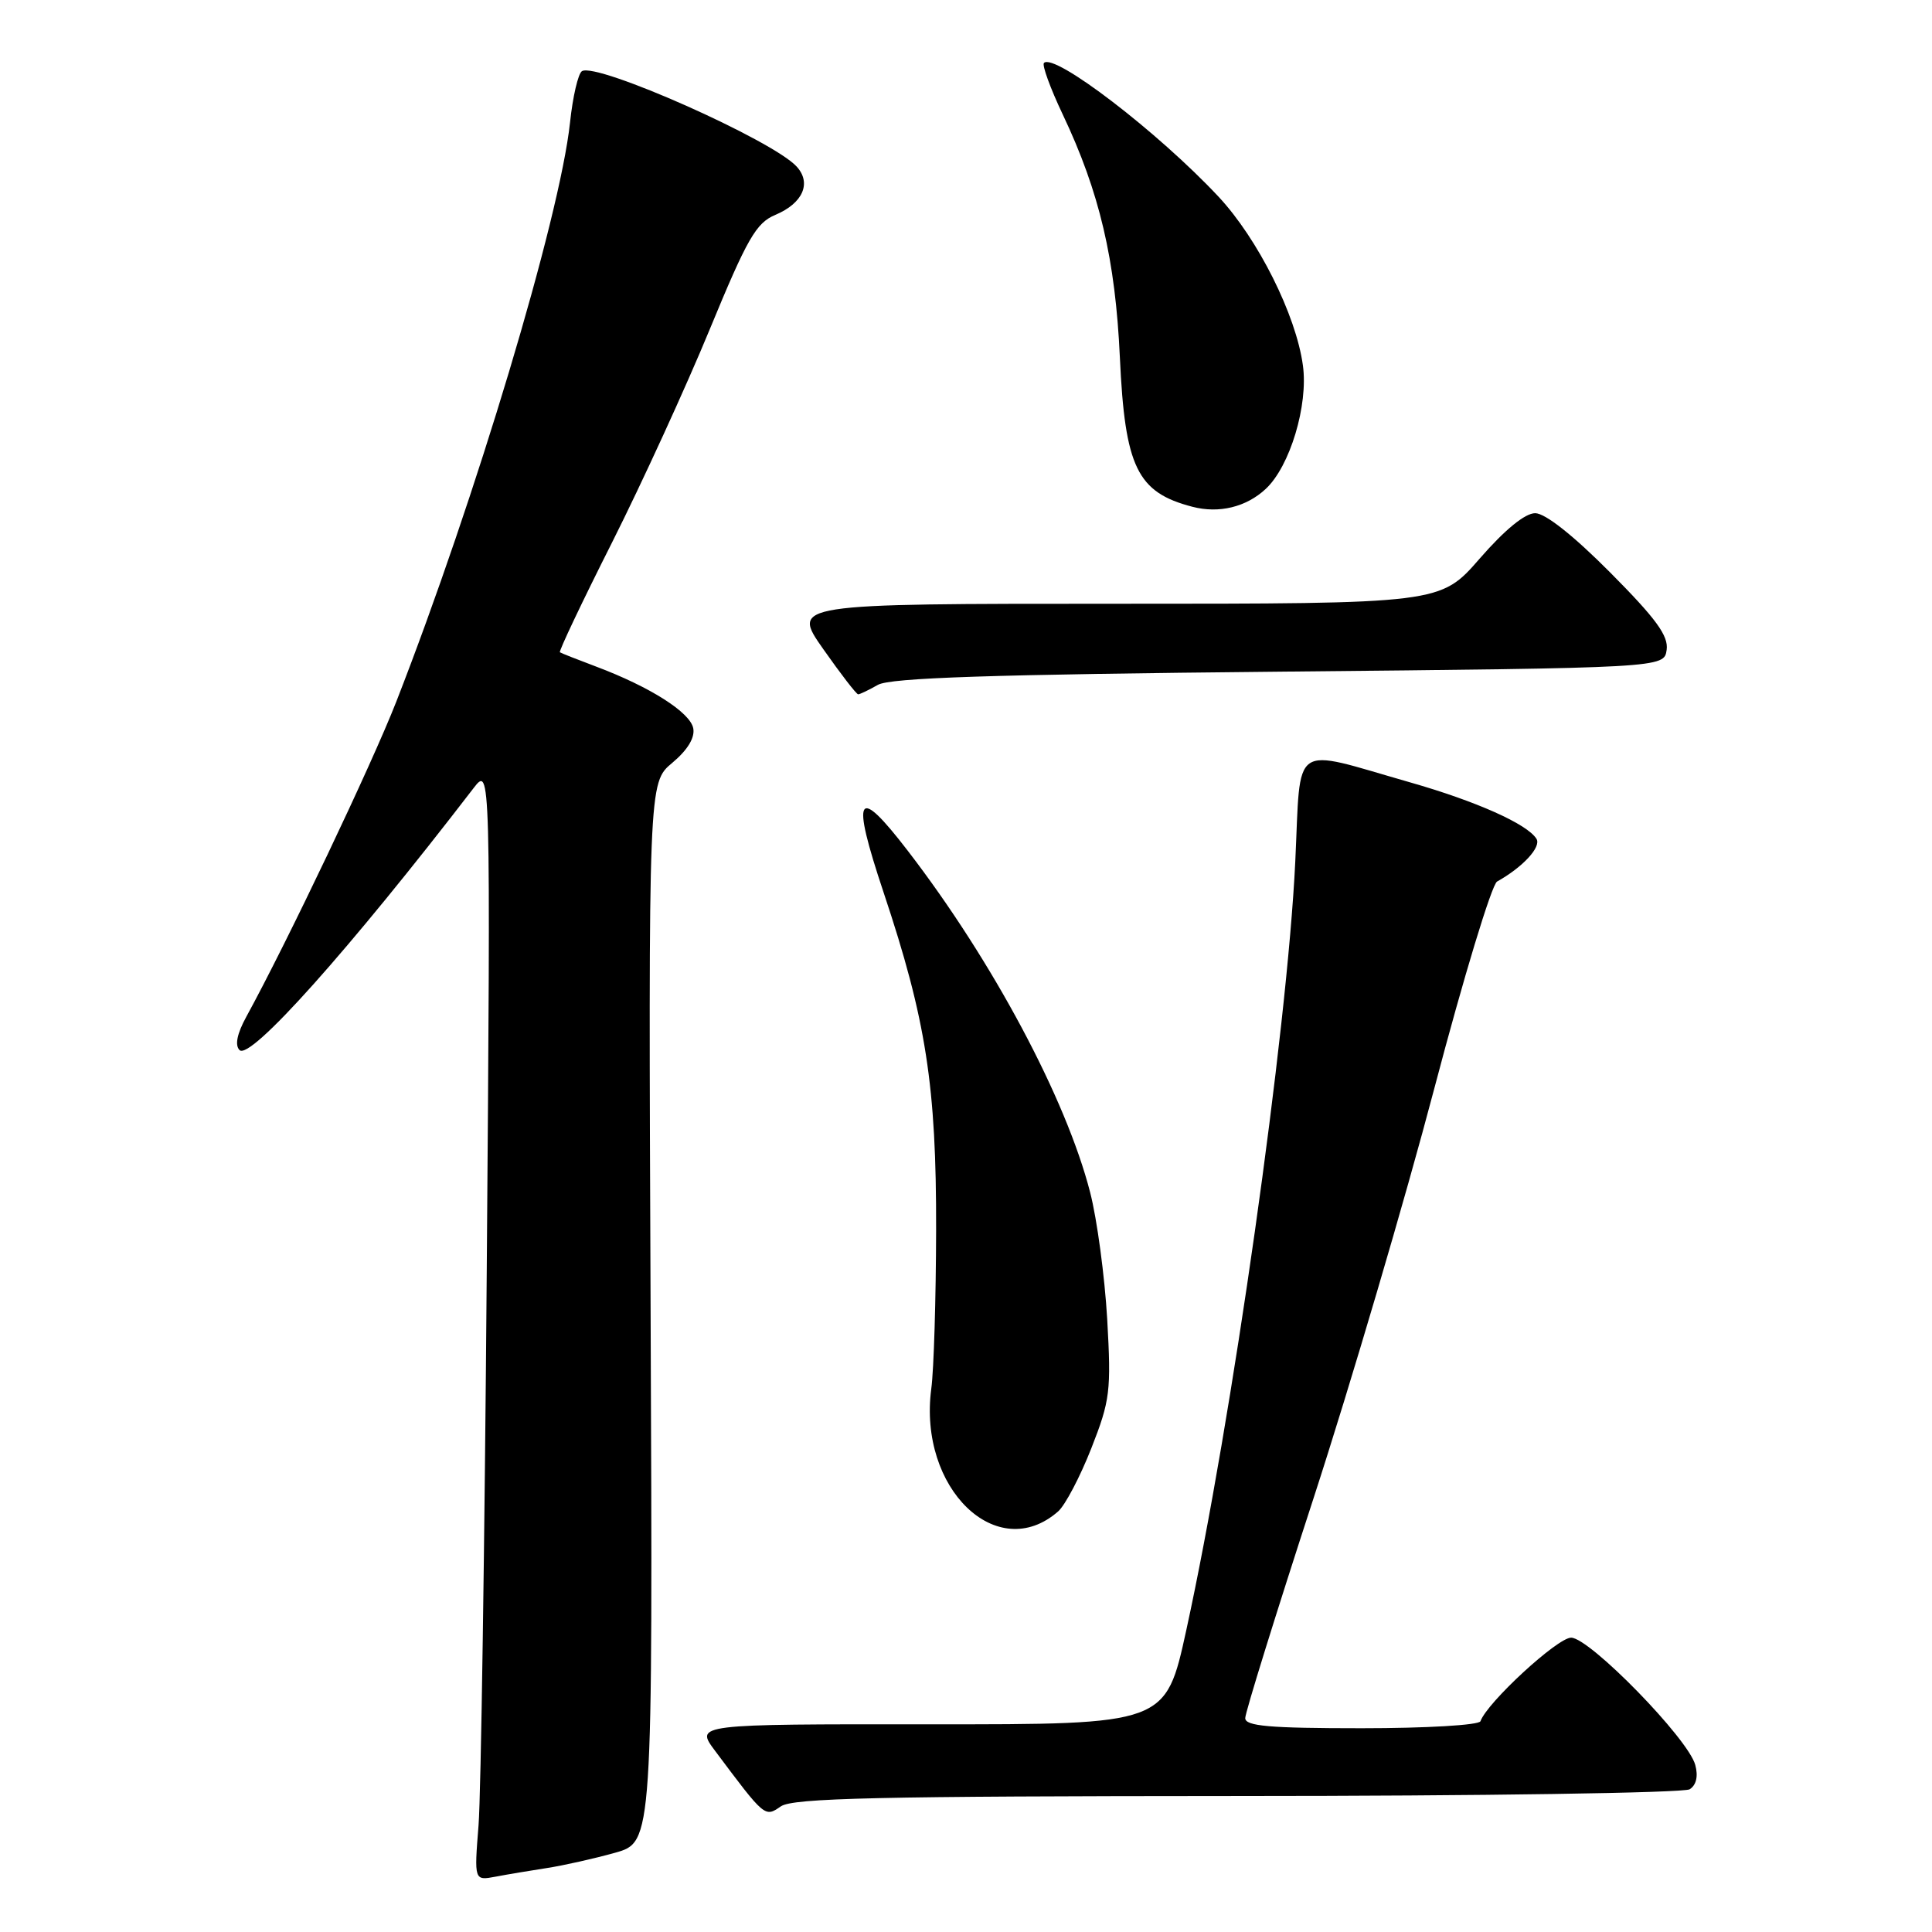 <?xml version="1.0" encoding="UTF-8" standalone="no"?>
<!DOCTYPE svg PUBLIC "-//W3C//DTD SVG 1.1//EN" "http://www.w3.org/Graphics/SVG/1.1/DTD/svg11.dtd" >
<svg xmlns="http://www.w3.org/2000/svg" xmlns:xlink="http://www.w3.org/1999/xlink" version="1.1" viewBox="0 0 256 256">
 <g >
 <path fill="currentColor"
d=" M 72.50 247.52 C 74.70 247.18 78.75 246.27 81.50 245.50 C 86.50 244.09 86.50 244.09 86.21 173.90 C 85.92 103.71 85.92 103.71 89.08 101.08 C 91.11 99.38 92.10 97.75 91.86 96.50 C 91.45 94.39 86.13 91.01 79.00 88.33 C 76.53 87.40 74.36 86.55 74.19 86.43 C 74.02 86.31 77.13 79.75 81.11 71.86 C 85.08 63.96 90.91 51.25 94.06 43.60 C 99.02 31.57 100.19 29.54 102.74 28.47 C 106.38 26.94 107.56 24.27 105.57 22.08 C 102.43 18.60 79.06 8.22 77.11 9.43 C 76.61 9.74 75.89 12.81 75.53 16.25 C 74.16 28.92 63.03 66.03 52.50 93.00 C 49.25 101.31 38.07 124.81 32.63 134.74 C 31.41 136.97 31.10 138.50 31.74 139.14 C 33.15 140.55 46.26 125.88 62.75 104.43 C 65.01 101.50 65.01 101.50 64.50 168.00 C 64.22 204.57 63.73 237.81 63.41 241.85 C 62.83 249.20 62.83 249.20 65.66 248.67 C 67.22 248.37 70.30 247.86 72.50 247.52 Z  M 163.97 237.98 C 196.16 237.98 223.12 237.57 223.89 237.09 C 224.77 236.53 225.04 235.36 224.63 233.86 C 223.70 230.38 210.63 217.00 208.18 217.00 C 206.37 217.00 197.06 225.58 196.17 228.07 C 195.98 228.59 188.97 229.00 180.42 229.00 C 168.18 229.00 165.00 228.72 165.00 227.66 C 165.00 226.92 169.06 213.84 174.03 198.59 C 178.99 183.34 186.20 158.86 190.06 144.20 C 193.92 129.54 197.66 117.21 198.37 116.81 C 201.79 114.90 204.26 112.22 203.59 111.15 C 202.38 109.19 195.61 106.17 186.82 103.66 C 170.87 99.10 172.40 98.04 171.63 114.17 C 170.55 136.77 163.25 188.26 157.19 216.00 C 154.46 228.50 154.46 228.50 123.28 228.48 C 92.11 228.46 92.11 228.46 94.74 231.98 C 101.38 240.86 101.34 240.82 103.47 239.35 C 105.08 238.25 116.41 238.00 163.97 237.98 Z  M 140.21 200.27 C 141.15 199.44 143.12 195.68 144.60 191.92 C 147.10 185.56 147.25 184.33 146.71 174.78 C 146.38 169.13 145.37 161.57 144.45 158.00 C 141.27 145.60 131.54 127.36 120.30 112.75 C 113.51 103.91 112.73 105.23 117.08 118.25 C 122.72 135.13 124.08 143.91 124.04 162.99 C 124.02 172.05 123.74 181.51 123.40 184.01 C 121.65 197.22 132.13 207.35 140.21 200.27 Z  M 116.32 90.75 C 117.95 89.81 131.31 89.37 169.50 89.00 C 220.50 88.50 220.50 88.50 220.84 86.11 C 221.10 84.25 219.45 81.99 213.36 75.86 C 208.50 70.97 204.75 68.00 203.42 68.00 C 202.07 68.00 199.40 70.19 196.08 74.00 C 190.86 80.00 190.86 80.00 147.87 80.00 C 104.87 80.00 104.87 80.00 109.08 86.00 C 111.40 89.30 113.48 92.00 113.71 92.00 C 113.94 92.00 115.11 91.44 116.32 90.75 Z  M 167.72 64.78 C 170.93 61.79 173.37 53.68 172.64 48.41 C 171.73 41.73 166.68 31.64 161.45 26.05 C 153.45 17.50 139.70 6.97 138.33 8.34 C 138.05 8.62 139.17 11.69 140.82 15.17 C 145.70 25.46 147.79 34.37 148.39 47.38 C 149.06 61.92 150.68 65.25 158.00 67.15 C 161.53 68.07 165.14 67.19 167.72 64.78 Z "/>
</g>
</svg>